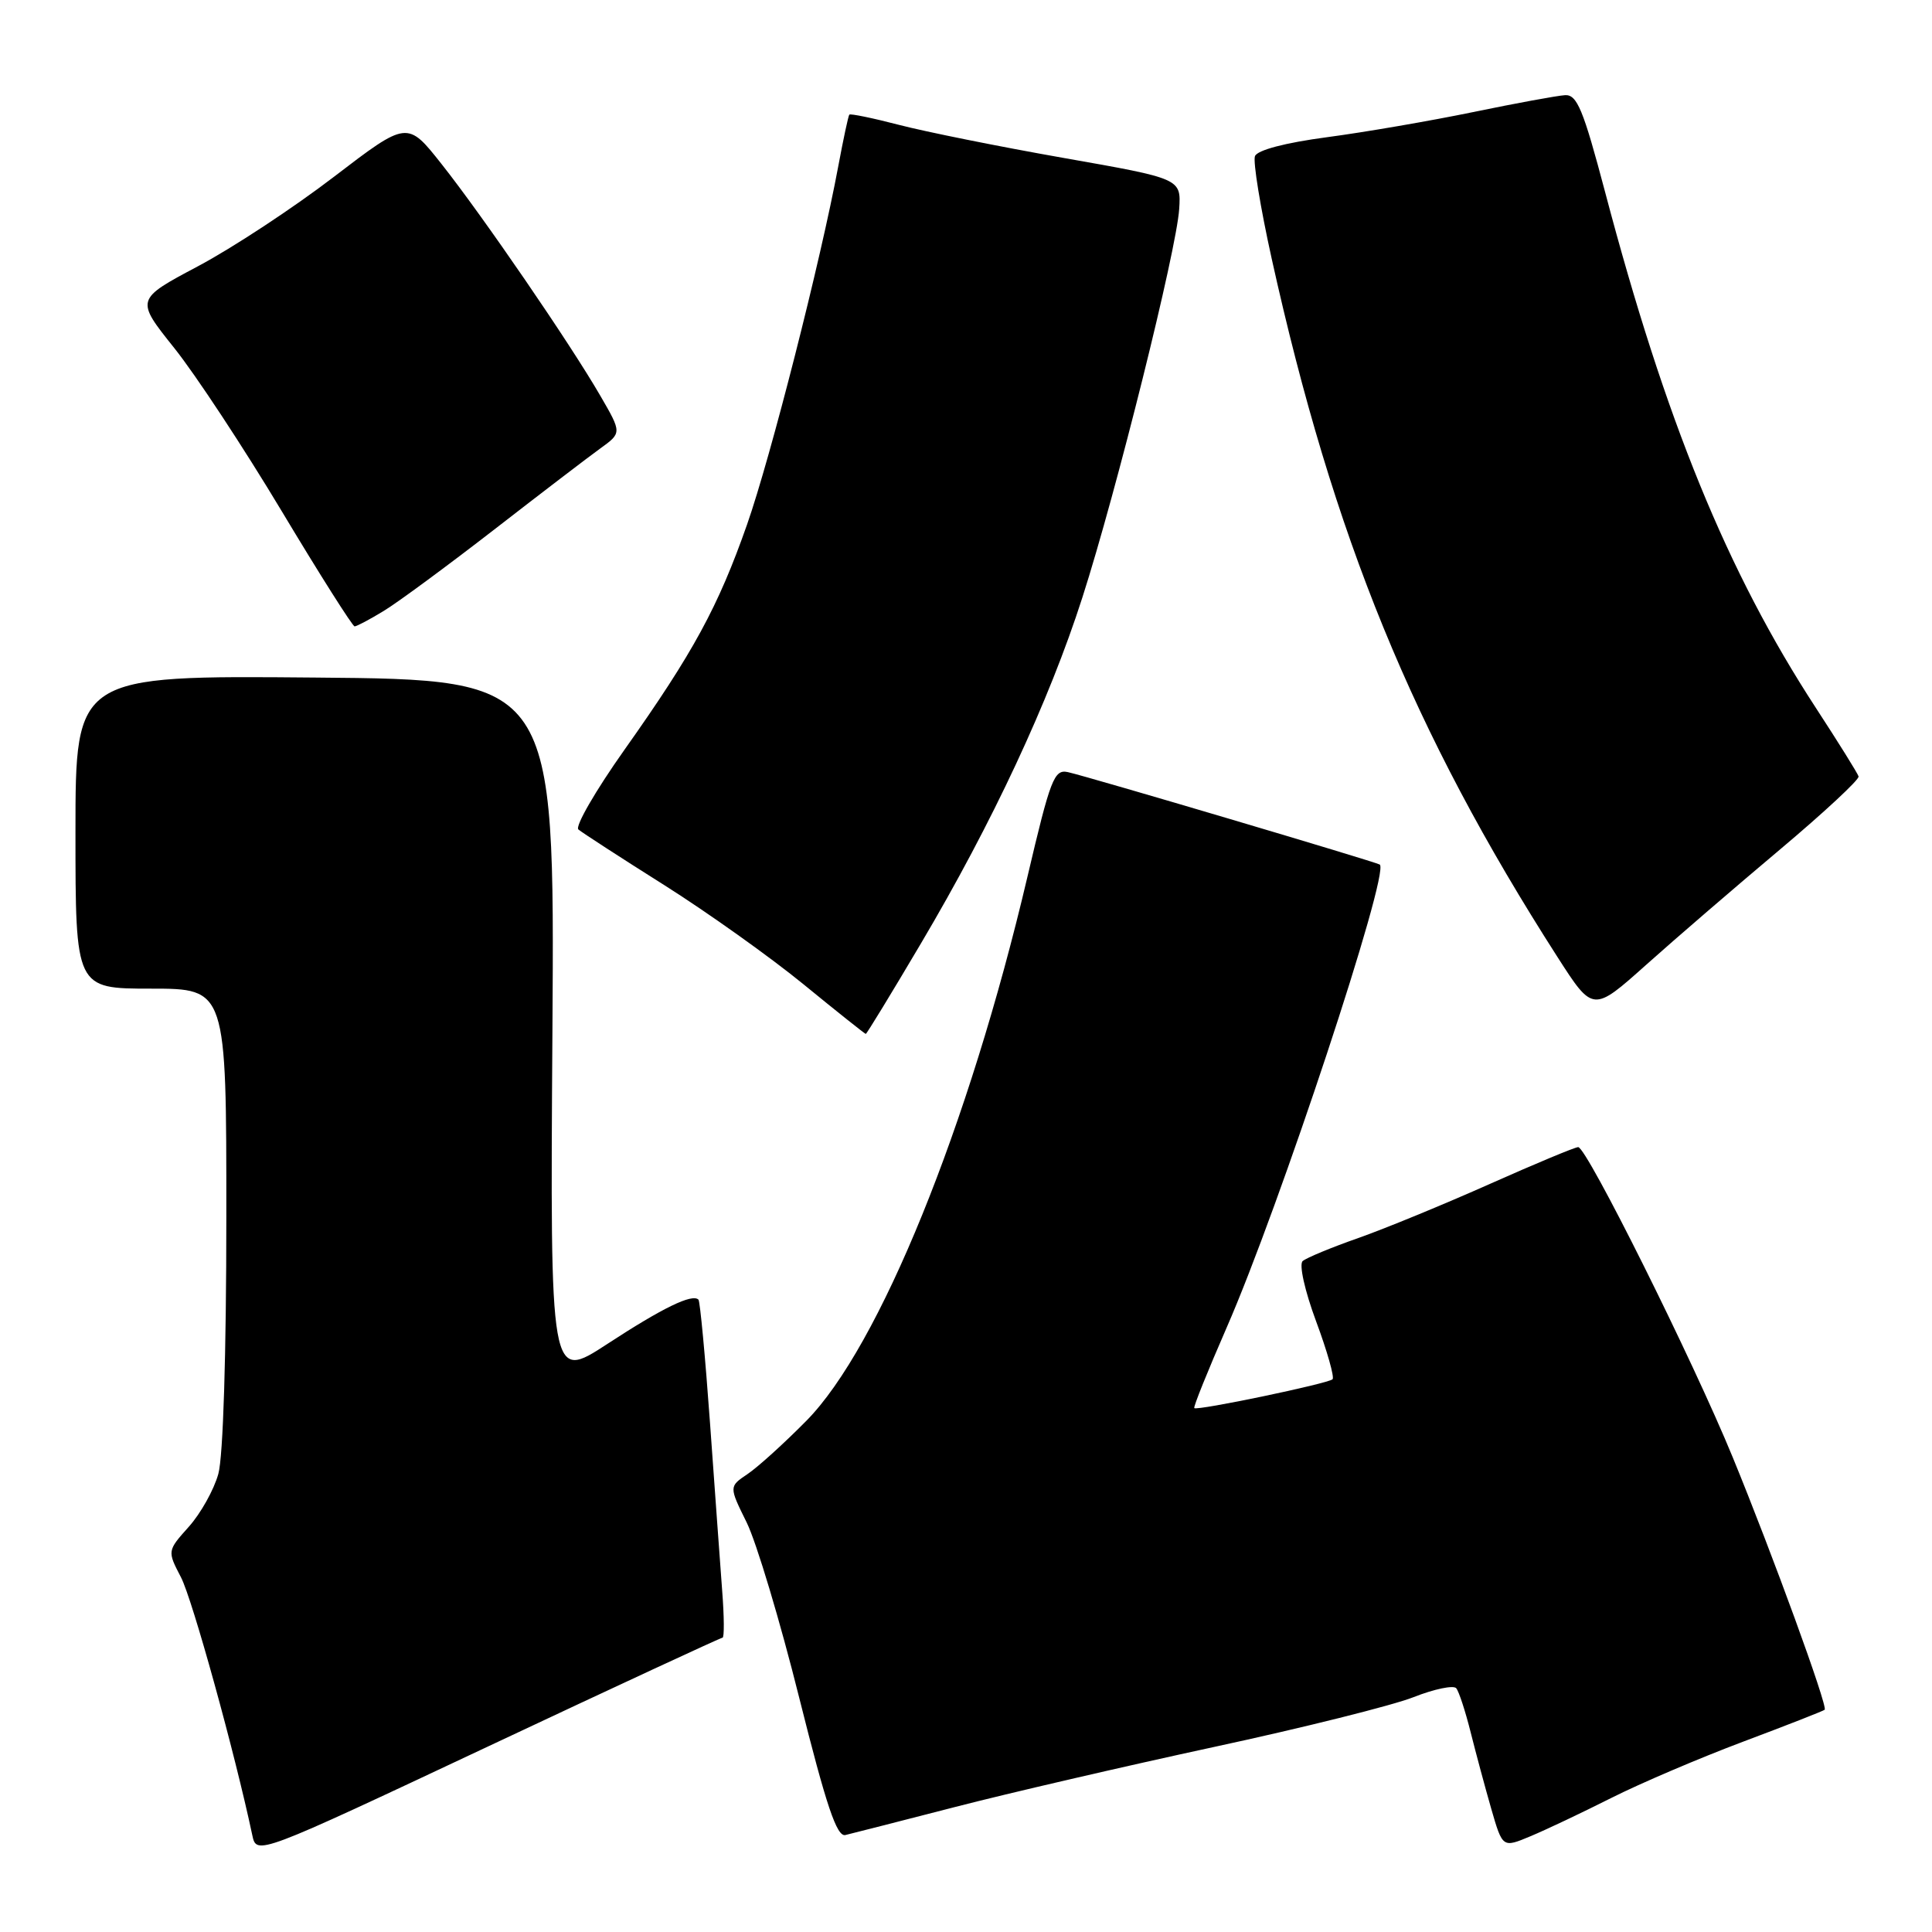 <?xml version="1.0" encoding="UTF-8" standalone="no"?>
<!DOCTYPE svg PUBLIC "-//W3C//DTD SVG 1.1//EN" "http://www.w3.org/Graphics/SVG/1.1/DTD/svg11.dtd" >
<svg xmlns="http://www.w3.org/2000/svg" xmlns:xlink="http://www.w3.org/1999/xlink" version="1.1" viewBox="0 0 256 256">
 <g >
 <path fill="currentColor"
d=" M 95.74 217.00 C 95.98 217.00 95.96 214.19 95.69 210.75 C 95.43 207.31 94.71 197.32 94.08 188.55 C 93.45 179.78 92.76 172.43 92.55 172.21 C 91.72 171.39 87.84 173.27 80.49 178.07 C 72.89 183.03 72.89 183.03 73.20 136.54 C 73.50 90.05 73.50 90.05 41.75 89.78 C 10.00 89.50 10.00 89.50 10.00 110.25 C 10.00 131.00 10.00 131.00 20.00 131.00 C 30.00 131.00 30.00 131.00 29.99 161.25 C 29.99 179.40 29.57 193.02 28.93 195.30 C 28.35 197.40 26.59 200.55 25.02 202.30 C 22.16 205.50 22.16 205.50 23.98 209.00 C 25.48 211.87 31.12 232.26 33.43 243.17 C 34.00 245.84 34.00 245.84 64.66 231.42 C 81.52 223.49 95.51 217.00 95.74 217.00 Z  M 213.50 238.24 C 217.35 236.30 225.22 232.94 231.00 230.77 C 236.78 228.60 241.63 226.70 241.78 226.55 C 242.22 226.12 234.83 205.85 229.60 193.11 C 224.29 180.17 210.25 152.00 209.12 152.00 C 208.70 152.00 203.45 154.19 197.43 156.87 C 191.42 159.55 183.57 162.78 180.00 164.04 C 176.43 165.29 173.10 166.67 172.61 167.10 C 172.11 167.54 172.88 171.01 174.39 175.08 C 175.86 179.03 176.84 182.49 176.57 182.76 C 176.00 183.33 158.62 186.96 158.25 186.58 C 158.10 186.44 160.04 181.64 162.54 175.91 C 169.53 159.93 184.18 115.65 182.83 114.56 C 182.42 114.24 144.29 102.93 141.50 102.31 C 139.68 101.91 139.19 103.19 136.14 116.18 C 128.36 149.30 116.50 178.48 106.85 188.26 C 103.91 191.24 100.40 194.42 99.04 195.33 C 96.59 196.98 96.59 196.98 98.94 201.74 C 100.23 204.36 103.37 214.82 105.91 225.00 C 109.50 239.33 110.88 243.42 112.02 243.15 C 112.84 242.96 119.35 241.29 126.50 239.45 C 133.65 237.60 149.12 234.02 160.87 231.48 C 172.63 228.95 184.51 225.98 187.28 224.89 C 190.04 223.80 192.60 223.27 192.96 223.70 C 193.32 224.14 194.17 226.75 194.86 229.50 C 195.55 232.25 196.78 236.83 197.60 239.68 C 199.10 244.86 199.10 244.86 202.80 243.31 C 204.84 242.46 209.65 240.18 213.50 238.24 Z  M 122.03 125.01 C 131.50 109.01 139.00 92.95 143.42 79.17 C 147.92 65.17 155.91 33.10 156.25 27.68 C 156.50 23.67 156.50 23.67 141.00 20.94 C 132.47 19.44 122.64 17.46 119.14 16.55 C 115.64 15.64 112.67 15.03 112.54 15.19 C 112.40 15.36 111.75 18.42 111.08 22.00 C 108.74 34.58 102.11 60.60 98.99 69.50 C 95.16 80.41 91.87 86.46 82.75 99.34 C 78.92 104.75 76.17 109.51 76.64 109.91 C 77.11 110.31 82.22 113.63 88.00 117.27 C 93.78 120.92 102.10 126.85 106.50 130.45 C 110.90 134.05 114.60 136.99 114.72 137.00 C 114.84 137.00 118.13 131.61 122.03 125.01 Z  M 235.86 112.56 C 241.71 107.64 246.40 103.28 246.27 102.88 C 246.15 102.47 243.60 98.38 240.60 93.78 C 228.87 75.79 220.68 55.74 212.68 25.43 C 209.79 14.51 208.97 12.52 207.38 12.61 C 206.35 12.67 200.86 13.68 195.20 14.85 C 189.53 16.02 180.82 17.52 175.84 18.18 C 170.28 18.92 166.60 19.89 166.29 20.69 C 166.01 21.41 167.01 27.51 168.50 34.25 C 176.68 71.17 187.21 96.92 206.38 126.82 C 211.08 134.14 211.08 134.14 218.15 127.82 C 222.04 124.34 230.01 117.48 235.86 112.56 Z  M 50.88 80.93 C 52.74 79.80 59.30 74.96 65.46 70.19 C 71.62 65.41 77.95 60.57 79.53 59.43 C 82.40 57.36 82.40 57.36 79.54 52.43 C 75.55 45.53 63.95 28.61 58.52 21.75 C 53.97 15.99 53.97 15.99 44.23 23.44 C 38.88 27.54 30.78 32.87 26.23 35.28 C 17.95 39.68 17.95 39.68 23.07 46.09 C 25.89 49.61 32.31 59.36 37.34 67.75 C 42.37 76.14 46.72 83.00 46.99 83.00 C 47.27 82.99 49.02 82.07 50.88 80.93 Z "/>
</g>
</svg>